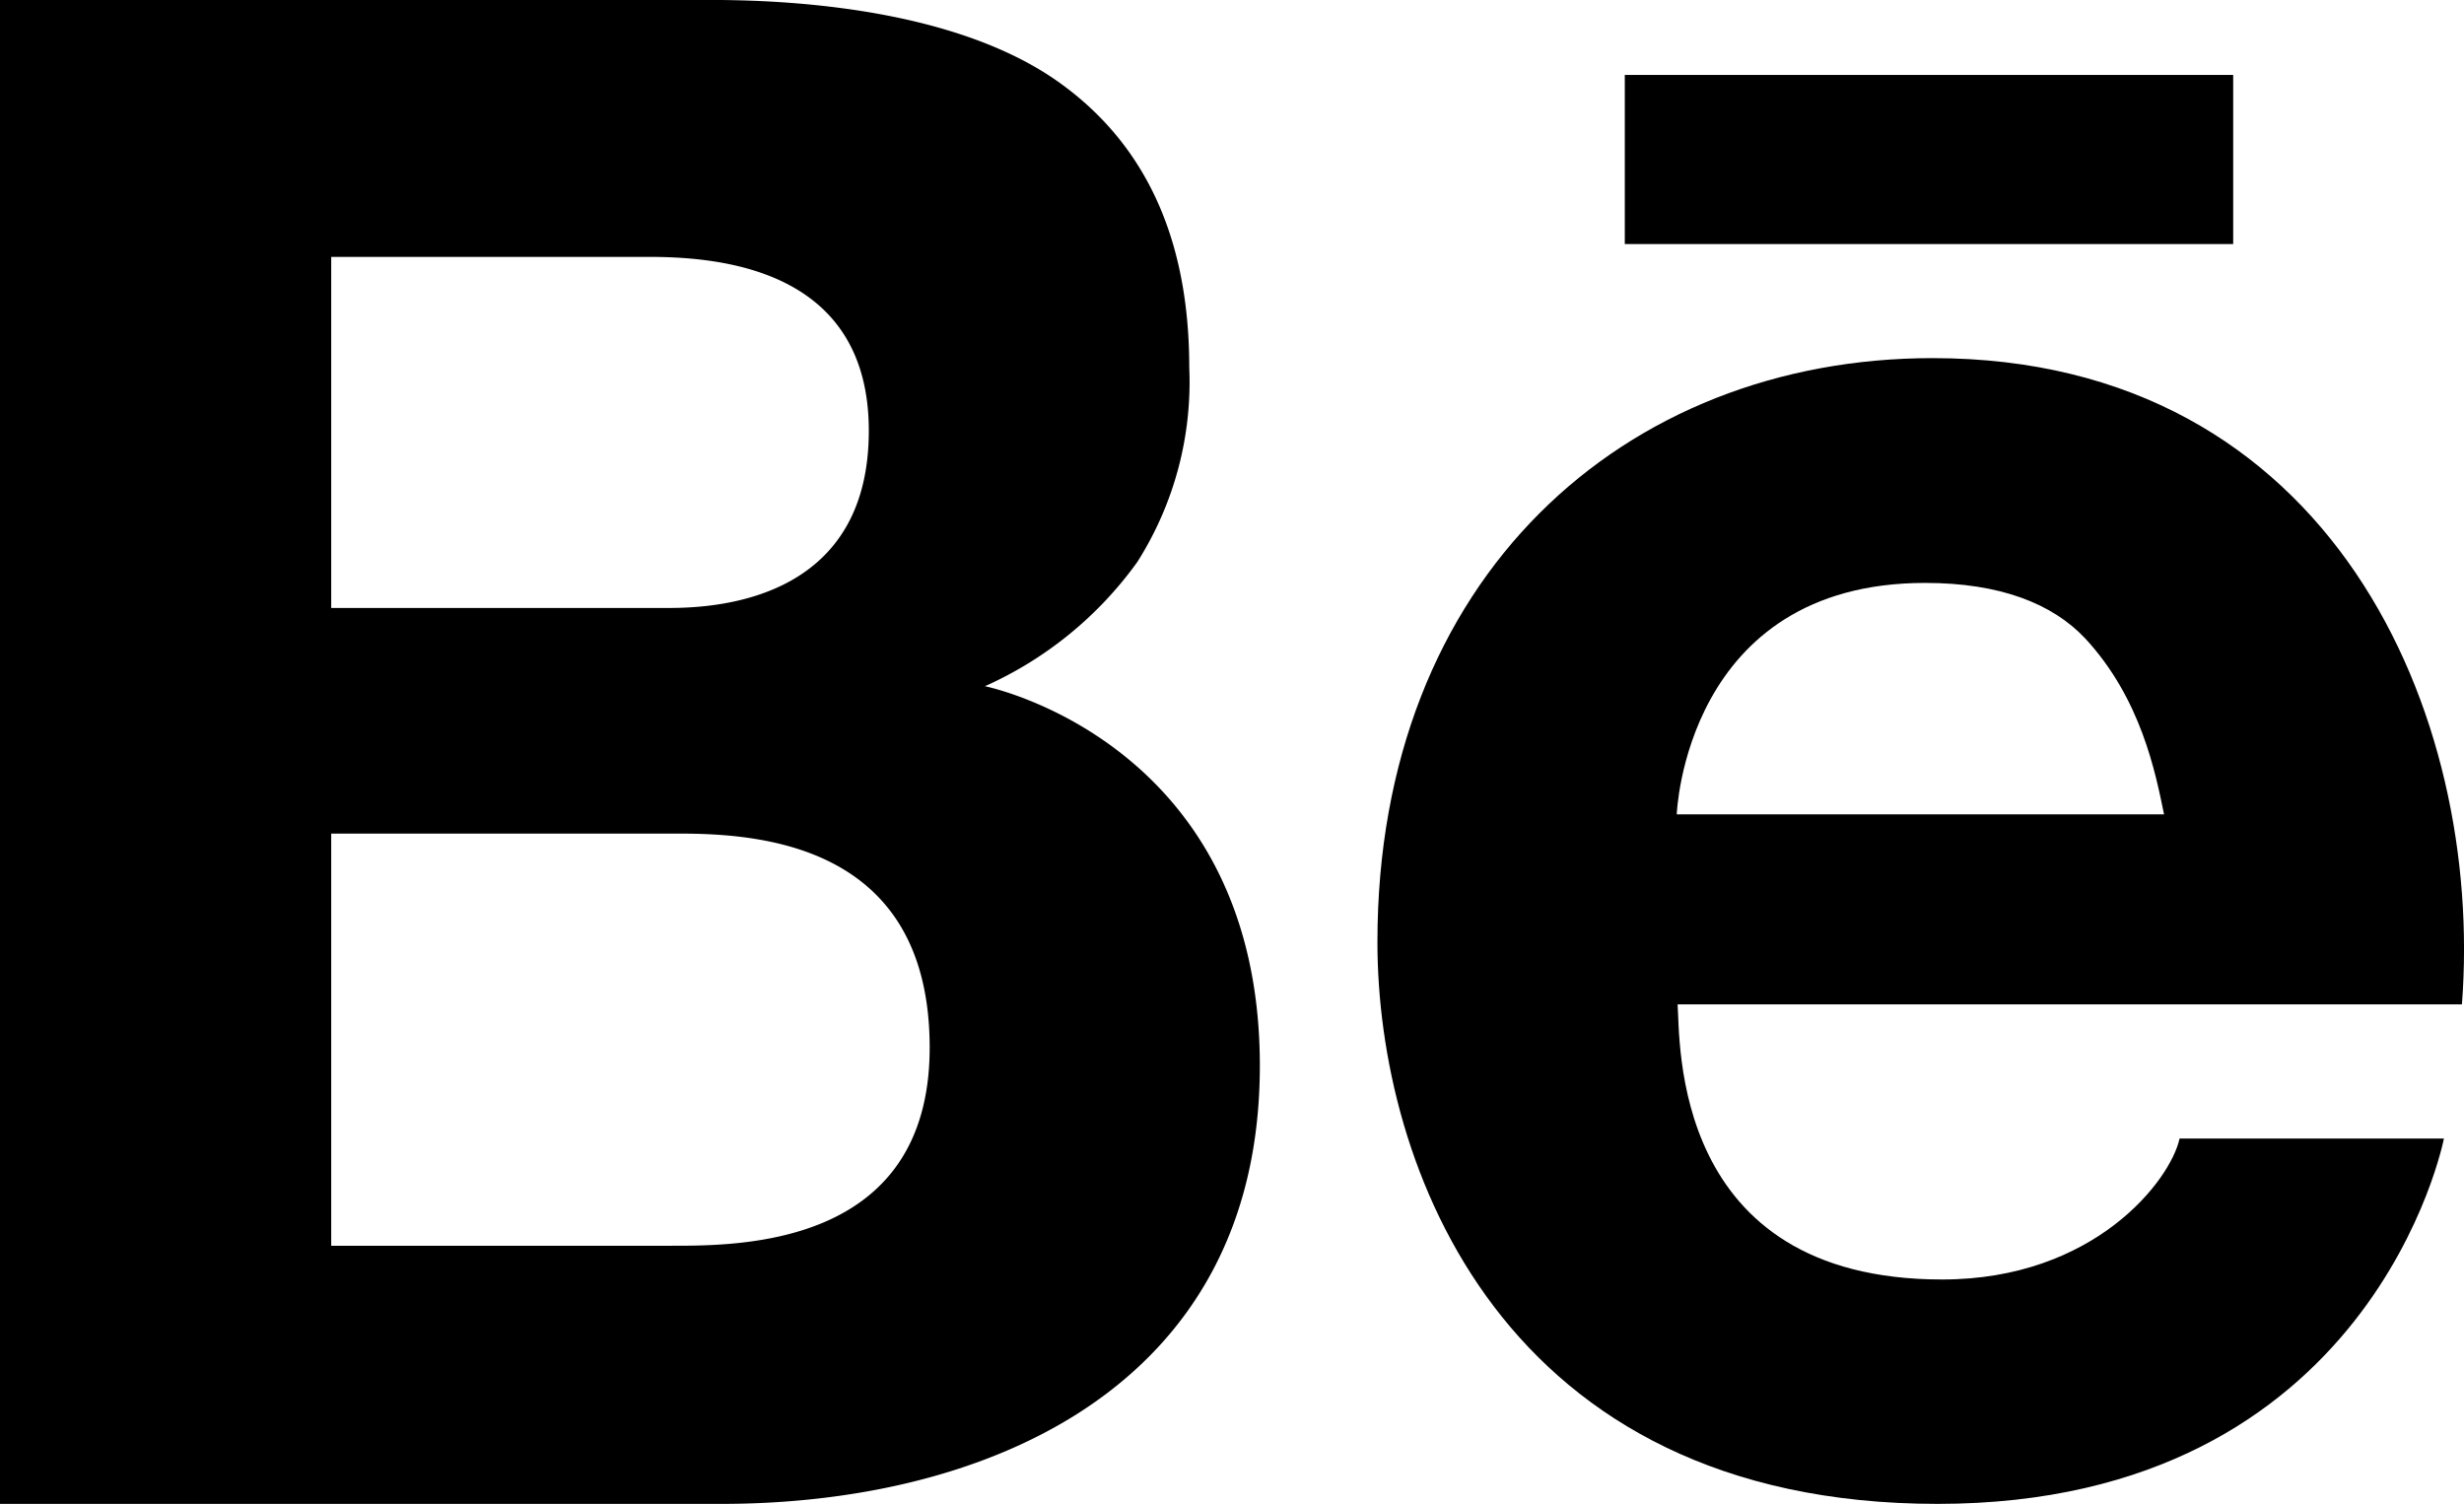 <svg xmlns="http://www.w3.org/2000/svg" viewBox="0 0 119.03 72.65"><g id="Calque_2" data-name="Calque 2"><g id="ëÎÓÈ_1" data-name="ëÎÓÈ 1"><path d="M47.58,33.15a18.21,18.21,0,0,0,7.36-6,16.22,16.22,0,0,0,2.51-9.4c0-7-2.68-11.21-6.33-13.8C45.2-.24,35.25,0,33.41,0H0V72.65H34.86c12.61,0,26-5.5,26-21.17S47.58,33.15,47.58,33.15ZM16,12.41H31.36c3.68,0,10.61.71,10.61,8.4,0,8-7,8.56-9.65,8.56H16Zm16.3,47.77H16V40.27H32.84c4.1,0,12.07.64,12.07,10.34S35.58,60.18,32.31,60.18Z"/><path d="M93.36,17.3c-14.88,0-26.82,10.58-26.82,28.21,0,10.78,6,27.14,27.06,27.14S118.06,55,118.06,55H105.29c-.43,2-4.09,6.81-11.47,6.81-13.17,0-12.64-11.6-12.78-13.29h37.89C120,34.57,112.7,17.3,93.36,17.3ZM81,39.34s.39-11.18,12-11.18c3.62,0,6.15,1,7.73,2.68,2.7,2.91,3.4,6.5,3.81,8.5Z"/><rect x="78.49" y="3.62" width="29.39" height="8.17"/></g></g></svg>